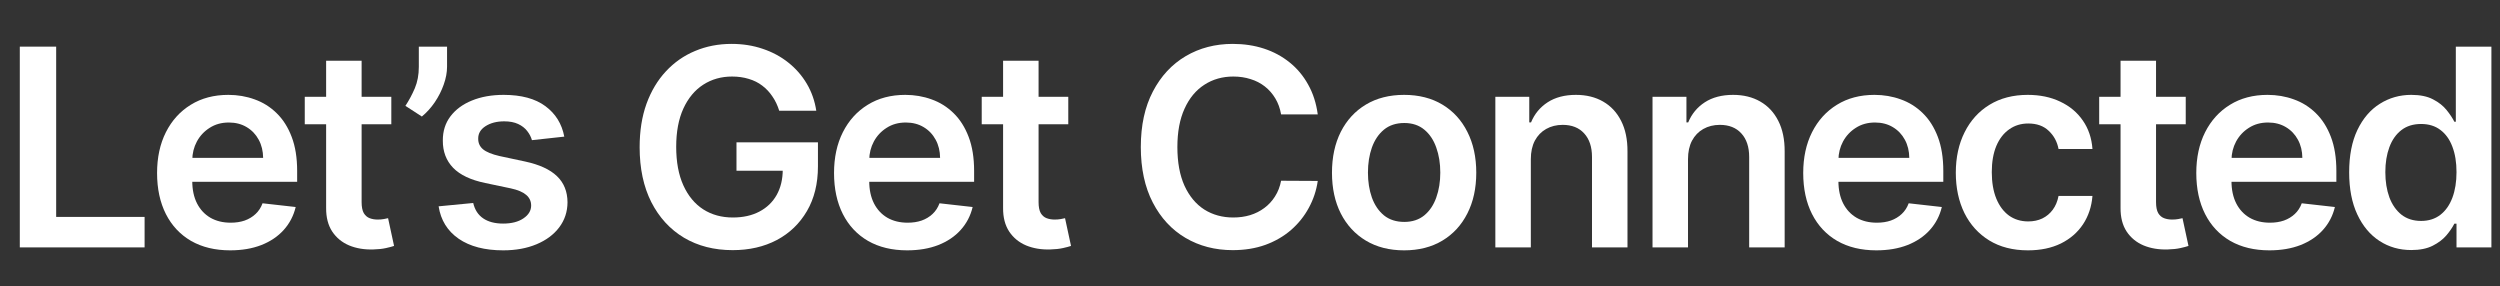 <svg width="960" height="110" viewBox="0 0 960 110" fill="none" xmlns="http://www.w3.org/2000/svg">
<rect x="0" y="0" width="960" height="110" fill="#333333" stroke="none"/>
<path d="M925.909 96.016C921.366 96.016 917.301 94.85 913.712 92.516C910.124 90.182 907.288 86.794 905.205 82.352C903.123 77.911 902.081 72.515 902.081 66.166C902.081 59.742 903.135 54.322 905.243 49.905C907.376 45.463 910.249 42.113 913.863 39.855C917.477 37.571 921.504 36.429 925.946 36.429C929.334 36.429 932.119 37.006 934.303 38.161C936.486 39.29 938.217 40.657 939.497 42.264C940.777 43.844 941.768 45.338 942.471 46.743H943.036V17.909H956.7V95H943.299V85.891H942.471C941.768 87.296 940.752 88.789 939.422 90.37C938.092 91.926 936.335 93.256 934.152 94.36C931.969 95.464 929.221 96.016 925.909 96.016ZM929.71 84.837C932.596 84.837 935.056 84.059 937.088 82.503C939.121 80.922 940.664 78.726 941.718 75.916C942.772 73.105 943.299 69.83 943.299 66.091C943.299 62.352 942.772 59.102 941.718 56.342C940.689 53.581 939.159 51.436 937.126 49.905C935.118 48.374 932.646 47.609 929.71 47.609C926.674 47.609 924.139 48.399 922.107 49.98C920.074 51.561 918.543 53.744 917.514 56.53C916.485 59.315 915.971 62.502 915.971 66.091C915.971 69.705 916.485 72.929 917.514 75.765C918.568 78.576 920.112 80.796 922.144 82.428C924.202 84.034 926.724 84.837 929.71 84.837Z" fill="white"/>
<path d="M871.456 96.13C865.659 96.13 860.652 94.925 856.436 92.516C852.246 90.082 849.021 86.644 846.762 82.202C844.504 77.736 843.375 72.478 843.375 66.43C843.375 60.483 844.504 55.263 846.762 50.771C849.046 46.254 852.233 42.741 856.323 40.231C860.414 37.697 865.219 36.43 870.74 36.43C874.304 36.43 877.666 37.007 880.828 38.161C884.015 39.291 886.826 41.047 889.26 43.431C891.719 45.815 893.652 48.852 895.057 52.541C896.462 56.204 897.165 60.571 897.165 65.64V69.818H849.774V60.633H884.103C884.078 58.024 883.513 55.702 882.409 53.67C881.305 51.612 879.762 49.993 877.779 48.814C875.822 47.635 873.538 47.045 870.929 47.045C868.143 47.045 865.696 47.722 863.588 49.077C861.48 50.407 859.837 52.164 858.657 54.347C857.503 56.505 856.913 58.877 856.888 61.462V69.479C856.888 72.842 857.503 75.728 858.732 78.137C859.962 80.521 861.681 82.353 863.889 83.633C866.098 84.888 868.683 85.515 871.644 85.515C873.626 85.515 875.42 85.239 877.026 84.687C878.633 84.11 880.025 83.269 881.205 82.165C882.384 81.061 883.275 79.693 883.877 78.062L896.6 79.492C895.797 82.855 894.267 85.791 892.008 88.3C889.775 90.785 886.914 92.717 883.426 94.097C879.937 95.452 875.947 96.13 871.456 96.13Z" fill="white"/>
<path d="M839.324 37.182V47.722H806.086V37.182H839.324ZM814.292 23.33H827.918V77.61C827.918 79.442 828.194 80.847 828.746 81.826C829.324 82.779 830.076 83.432 831.005 83.783C831.933 84.135 832.962 84.31 834.092 84.31C834.945 84.31 835.723 84.248 836.425 84.122C837.153 83.996 837.705 83.884 838.082 83.783L840.378 94.436C839.65 94.687 838.609 94.963 837.254 95.264C835.924 95.565 834.292 95.741 832.36 95.791C828.947 95.891 825.873 95.377 823.138 94.248C820.402 93.093 818.232 91.312 816.626 88.903C815.045 86.493 814.267 83.482 814.292 79.868V23.33Z" fill="white"/>
<path d="M778.735 96.13C772.963 96.13 768.007 94.863 763.866 92.328C759.751 89.794 756.576 86.293 754.343 81.826C752.134 77.334 751.03 72.165 751.03 66.317C751.03 60.445 752.16 55.263 754.418 50.771C756.677 46.254 759.864 42.741 763.979 40.231C768.12 37.697 773.013 36.43 778.66 36.43C783.352 36.43 787.505 37.295 791.119 39.027C794.758 40.733 797.656 43.155 799.814 46.292C801.973 49.404 803.202 53.042 803.503 57.208H790.479C789.952 54.423 788.697 52.101 786.715 50.244C784.758 48.362 782.135 47.421 778.848 47.421C776.062 47.421 773.616 48.174 771.508 49.68C769.4 51.16 767.756 53.293 766.576 56.079C765.422 58.864 764.845 62.202 764.845 66.092C764.845 70.031 765.422 73.419 766.576 76.255C767.731 79.066 769.349 81.236 771.432 82.767C773.54 84.273 776.012 85.026 778.848 85.026C780.855 85.026 782.65 84.649 784.231 83.896C785.837 83.118 787.179 82.002 788.258 80.546C789.337 79.091 790.078 77.322 790.479 75.239H803.503C803.177 79.329 801.973 82.955 799.89 86.117C797.807 89.254 794.971 91.713 791.383 93.495C787.794 95.252 783.578 96.13 778.735 96.13Z" fill="white"/>
<path d="M720.517 96.13C714.72 96.13 709.714 94.925 705.498 92.516C701.307 90.082 698.082 86.644 695.824 82.202C693.565 77.736 692.436 72.478 692.436 66.43C692.436 60.483 693.565 55.263 695.824 50.771C698.107 46.254 701.294 42.741 705.385 40.231C709.475 37.697 714.281 36.43 719.802 36.43C723.365 36.43 726.728 37.007 729.89 38.161C733.077 39.291 735.888 41.047 738.322 43.431C740.781 45.815 742.713 48.852 744.119 52.541C745.524 56.204 746.227 60.571 746.227 65.64V69.818H698.835V60.633H733.165C733.14 58.024 732.575 55.702 731.471 53.67C730.367 51.612 728.823 49.993 726.841 48.814C724.883 47.635 722.6 47.045 719.99 47.045C717.205 47.045 714.758 47.722 712.65 49.077C710.542 50.407 708.898 52.164 707.719 54.347C706.564 56.505 705.975 58.877 705.95 61.462V69.479C705.95 72.842 706.564 75.728 707.794 78.137C709.024 80.521 710.743 82.353 712.951 83.633C715.159 84.888 717.744 85.515 720.705 85.515C722.688 85.515 724.482 85.239 726.088 84.687C727.694 84.11 729.087 83.269 730.266 82.165C731.446 81.061 732.337 79.693 732.939 78.062L745.662 79.492C744.859 82.855 743.328 85.791 741.07 88.3C738.836 90.785 735.975 92.717 732.487 94.097C728.999 95.452 725.009 96.13 720.517 96.13Z" fill="white"/>
<path d="M648.193 61.123V95.001H634.567V37.182H647.591V47.007H648.269C649.599 43.77 651.719 41.198 654.63 39.291C657.566 37.383 661.192 36.43 665.509 36.43C669.499 36.43 672.974 37.283 675.936 38.989C678.922 40.696 681.23 43.168 682.862 46.405C684.518 49.642 685.334 53.569 685.308 58.187V95.001H671.682V60.295C671.682 56.43 670.678 53.406 668.671 51.223C666.688 49.04 663.94 47.948 660.427 47.948C658.043 47.948 655.922 48.475 654.065 49.529C652.234 50.558 650.791 52.051 649.737 54.008C648.708 55.966 648.193 58.337 648.193 61.123Z" fill="white"/>
<path d="M587.839 61.123V95.001H574.213V37.182H587.237V47.007H587.915C589.245 43.77 591.365 41.198 594.276 39.291C597.212 37.383 600.838 36.43 605.155 36.43C609.145 36.43 612.62 37.283 615.582 38.989C618.568 40.696 620.876 43.168 622.508 46.405C624.164 49.642 624.98 53.569 624.954 58.187V95.001H611.328V60.295C611.328 56.43 610.324 53.406 608.317 51.223C606.334 49.04 603.586 47.948 600.073 47.948C597.689 47.948 595.568 48.475 593.711 49.529C591.88 50.558 590.437 52.051 589.383 54.008C588.354 55.966 587.839 58.337 587.839 61.123Z" fill="white"/>
<path d="M539.183 96.13C533.537 96.13 528.643 94.888 524.503 92.403C520.362 89.919 517.15 86.443 514.866 81.977C512.608 77.51 511.479 72.29 511.479 66.317C511.479 60.345 512.608 55.113 514.866 50.621C517.15 46.129 520.362 42.641 524.503 40.156C528.643 37.672 533.537 36.43 539.183 36.43C544.829 36.43 549.723 37.672 553.863 40.156C558.004 42.641 561.204 46.129 563.462 50.621C565.746 55.113 566.888 60.345 566.888 66.317C566.888 72.29 565.746 77.51 563.462 81.977C561.204 86.443 558.004 89.919 553.863 92.403C549.723 94.888 544.829 96.13 539.183 96.13ZM539.258 85.214C542.32 85.214 544.88 84.373 546.937 82.692C548.995 80.985 550.526 78.702 551.53 75.841C552.559 72.98 553.073 69.793 553.073 66.28C553.073 62.742 552.559 59.542 551.53 56.681C550.526 53.795 548.995 51.499 546.937 49.793C544.88 48.086 542.32 47.233 539.258 47.233C536.121 47.233 533.512 48.086 531.429 49.793C529.371 51.499 527.828 53.795 526.799 56.681C525.795 59.542 525.293 62.742 525.293 66.28C525.293 69.793 525.795 72.98 526.799 75.841C527.828 78.702 529.371 80.985 531.429 82.692C533.512 84.373 536.121 85.214 539.258 85.214Z" fill="white"/>
<path d="M506.016 43.92H491.938C491.537 41.611 490.796 39.566 489.717 37.784C488.638 35.978 487.296 34.447 485.689 33.192C484.083 31.937 482.251 30.996 480.194 30.369C478.161 29.716 475.965 29.39 473.606 29.39C469.416 29.39 465.702 30.444 462.464 32.552C459.227 34.635 456.693 37.697 454.861 41.737C453.029 45.752 452.113 50.658 452.113 56.455C452.113 62.352 453.029 67.321 454.861 71.361C456.718 75.376 459.252 78.413 462.464 80.471C465.702 82.503 469.403 83.519 473.569 83.519C475.877 83.519 478.036 83.218 480.043 82.616C482.076 81.989 483.895 81.073 485.501 79.868C487.132 78.664 488.5 77.183 489.604 75.427C490.733 73.67 491.511 71.662 491.938 69.404L506.016 69.479C505.489 73.143 504.347 76.581 502.591 79.793C500.859 83.005 498.588 85.841 495.778 88.3C492.967 90.734 489.68 92.641 485.915 94.022C482.151 95.377 477.973 96.054 473.381 96.054C466.605 96.054 460.557 94.486 455.237 91.349C449.917 88.212 445.726 83.683 442.665 77.76C439.603 71.838 438.072 64.736 438.072 56.455C438.072 48.149 439.616 41.047 442.702 35.15C445.789 29.227 449.992 24.698 455.312 21.561C460.632 18.424 466.655 16.855 473.381 16.855C477.672 16.855 481.662 17.458 485.351 18.662C489.04 19.867 492.327 21.636 495.213 23.97C498.099 26.279 500.47 29.114 502.327 32.477C504.209 35.815 505.439 39.629 506.016 43.92Z" fill="white"/>
<path d="M410.218 37.182V47.722H376.98V37.182H410.218ZM385.186 23.33H398.813V77.61C398.813 79.442 399.089 80.847 399.641 81.826C400.218 82.779 400.971 83.432 401.9 83.783C402.828 84.135 403.857 84.31 404.986 84.31C405.839 84.31 406.617 84.248 407.32 84.122C408.048 83.996 408.6 83.884 408.976 83.783L411.272 94.436C410.545 94.687 409.503 94.963 408.148 95.264C406.818 95.565 405.187 95.741 403.255 95.791C399.842 95.891 396.768 95.377 394.032 94.248C391.297 93.093 389.126 91.312 387.52 88.903C385.939 86.493 385.161 83.482 385.186 79.868V23.33Z" fill="white"/>
<path d="M348.35 96.13C342.553 96.13 337.546 94.925 333.33 92.516C329.14 90.082 325.915 86.644 323.656 82.202C321.398 77.736 320.269 72.478 320.269 66.43C320.269 60.483 321.398 55.263 323.656 50.771C325.94 46.254 329.127 42.741 333.217 40.231C337.308 37.697 342.113 36.43 347.634 36.43C351.198 36.43 354.56 37.007 357.722 38.161C360.909 39.291 363.72 41.047 366.154 43.431C368.613 45.815 370.546 48.852 371.951 52.541C373.356 56.204 374.059 60.571 374.059 65.64V69.818H326.668V60.633H360.997C360.972 58.024 360.408 55.702 359.303 53.67C358.199 51.612 356.656 49.993 354.673 48.814C352.716 47.635 350.432 47.045 347.823 47.045C345.037 47.045 342.59 47.722 340.482 49.077C338.374 50.407 336.731 52.164 335.551 54.347C334.397 56.505 333.807 58.877 333.782 61.462V69.479C333.782 72.842 334.397 75.728 335.626 78.137C336.856 80.521 338.575 82.353 340.783 83.633C342.992 84.888 345.577 85.515 348.538 85.515C350.52 85.515 352.314 85.239 353.921 84.687C355.527 84.11 356.919 83.269 358.099 82.165C359.278 81.061 360.169 79.693 360.771 78.062L373.494 79.492C372.691 82.855 371.161 85.791 368.902 88.3C366.669 90.785 363.808 92.717 360.32 94.097C356.832 95.452 352.841 96.13 348.35 96.13Z" fill="white"/>
<path d="M299.222 42.527C298.595 40.495 297.729 38.675 296.625 37.069C295.546 35.438 294.241 34.045 292.71 32.891C291.205 31.737 289.473 30.871 287.516 30.294C285.558 29.691 283.425 29.39 281.117 29.39C276.976 29.39 273.287 30.432 270.05 32.515C266.813 34.597 264.265 37.659 262.408 41.699C260.577 45.714 259.661 50.608 259.661 56.38C259.661 62.202 260.577 67.133 262.408 71.173C264.24 75.213 266.787 78.287 270.05 80.395C273.312 82.478 277.101 83.519 281.418 83.519C285.332 83.519 288.72 82.767 291.581 81.261C294.467 79.755 296.688 77.622 298.244 74.862C299.8 72.076 300.578 68.814 300.578 65.075L303.739 65.564H282.81V54.648H314.091V63.908C314.091 70.508 312.686 76.217 309.875 81.035C307.064 85.853 303.2 89.567 298.281 92.177C293.363 94.762 287.716 96.054 281.342 96.054C274.241 96.054 268.005 94.461 262.634 91.274C257.289 88.062 253.111 83.507 250.1 77.61C247.113 71.687 245.62 64.661 245.62 56.53C245.62 50.307 246.498 44.748 248.255 39.855C250.037 34.961 252.521 30.808 255.708 27.395C258.895 23.957 262.634 21.347 266.926 19.566C271.217 17.759 275.884 16.855 280.928 16.855C285.194 16.855 289.172 17.483 292.861 18.738C296.55 19.967 299.825 21.724 302.685 24.008C305.571 26.291 307.943 29.001 309.8 32.138C311.657 35.275 312.874 38.738 313.451 42.527H299.222Z" fill="white"/>
<path d="M216.684 52.465L204.262 53.82C203.911 52.566 203.296 51.386 202.418 50.282C201.564 49.178 200.41 48.287 198.954 47.609C197.499 46.932 195.717 46.593 193.609 46.593C190.774 46.593 188.39 47.208 186.457 48.438C184.55 49.667 183.609 51.261 183.634 53.218C183.609 54.899 184.224 56.267 185.479 57.321C186.758 58.375 188.866 59.241 191.802 59.918L201.665 62.026C207.135 63.206 211.201 65.075 213.861 67.635C216.546 70.195 217.901 73.545 217.926 77.685C217.901 81.324 216.834 84.536 214.726 87.322C212.644 90.082 209.745 92.24 206.031 93.796C202.317 95.352 198.051 96.13 193.233 96.13C186.156 96.13 180.46 94.649 176.143 91.688C171.827 88.702 169.255 84.549 168.427 79.229L181.714 77.949C182.317 80.559 183.597 82.529 185.554 83.859C187.511 85.189 190.058 85.854 193.195 85.854C196.432 85.854 199.03 85.189 200.987 83.859C202.97 82.529 203.961 80.885 203.961 78.928C203.961 77.271 203.321 75.904 202.041 74.825C200.786 73.746 198.829 72.917 196.169 72.34L186.307 70.27C180.761 69.115 176.658 67.171 173.998 64.435C171.338 61.675 170.02 58.187 170.045 53.971C170.02 50.407 170.986 47.321 172.944 44.711C174.926 42.076 177.674 40.043 181.187 38.613C184.726 37.157 188.804 36.43 193.421 36.43C200.197 36.43 205.529 37.873 209.419 40.758C213.334 43.644 215.755 47.547 216.684 52.465Z" fill="white"/>
<path d="M171.669 17.909V25.588C171.669 27.797 171.243 30.093 170.389 32.477C169.561 34.836 168.419 37.094 166.964 39.252C165.509 41.385 163.852 43.217 161.995 44.748L155.671 40.645C157.052 38.562 158.256 36.316 159.285 33.907C160.314 31.473 160.828 28.725 160.828 25.663V17.909H171.669Z" fill="white"/>
<path d="M150.266 37.182V47.722H117.028V37.182H150.266ZM125.234 23.33H138.86V77.61C138.86 79.442 139.136 80.847 139.688 81.826C140.266 82.779 141.018 83.432 141.947 83.783C142.875 84.135 143.904 84.31 145.034 84.31C145.887 84.31 146.665 84.248 147.367 84.122C148.095 83.996 148.647 83.884 149.024 83.783L151.32 94.436C150.592 94.687 149.551 94.963 148.195 95.264C146.865 95.565 145.234 95.741 143.302 95.791C139.889 95.891 136.815 95.377 134.08 94.248C131.344 93.093 129.174 91.312 127.568 88.903C125.987 86.493 125.209 83.482 125.234 79.868V23.33Z" fill="white"/>
<path d="M88.397 96.13C82.6 96.13 77.594 94.925 73.378 92.516C69.187 90.082 65.962 86.644 63.704 82.202C61.445 77.736 60.316 72.478 60.316 66.43C60.316 60.483 61.445 55.263 63.704 50.771C65.987 46.254 69.174 42.741 73.265 40.231C77.355 37.697 82.161 36.43 87.682 36.43C91.245 36.43 94.608 37.007 97.77 38.161C100.957 39.291 103.767 41.047 106.202 43.431C108.661 45.815 110.593 48.852 111.998 52.541C113.404 56.204 114.106 60.571 114.106 65.64V69.818H66.715V60.633H101.045C101.02 58.024 100.455 55.702 99.351 53.67C98.247 51.612 96.703 49.993 94.721 48.814C92.763 47.635 90.48 47.045 87.87 47.045C85.084 47.045 82.638 47.722 80.53 49.077C78.422 50.407 76.778 52.164 75.599 54.347C74.444 56.505 73.855 58.877 73.829 61.462V69.479C73.829 72.842 74.444 75.728 75.674 78.137C76.903 80.521 78.623 82.353 80.831 83.633C83.039 84.888 85.624 85.515 88.585 85.515C90.568 85.515 92.362 85.239 93.968 84.687C95.574 84.11 96.967 83.269 98.146 82.165C99.326 81.061 100.216 79.693 100.819 78.062L113.542 79.492C112.739 82.855 111.208 85.791 108.949 88.3C106.716 90.785 103.855 92.717 100.367 94.097C96.879 95.452 92.889 96.13 88.397 96.13Z" fill="white"/>
<path d="M7.604 95V17.909H21.569V83.293H55.522V95H7.604Z" fill="white"/>
</svg>
